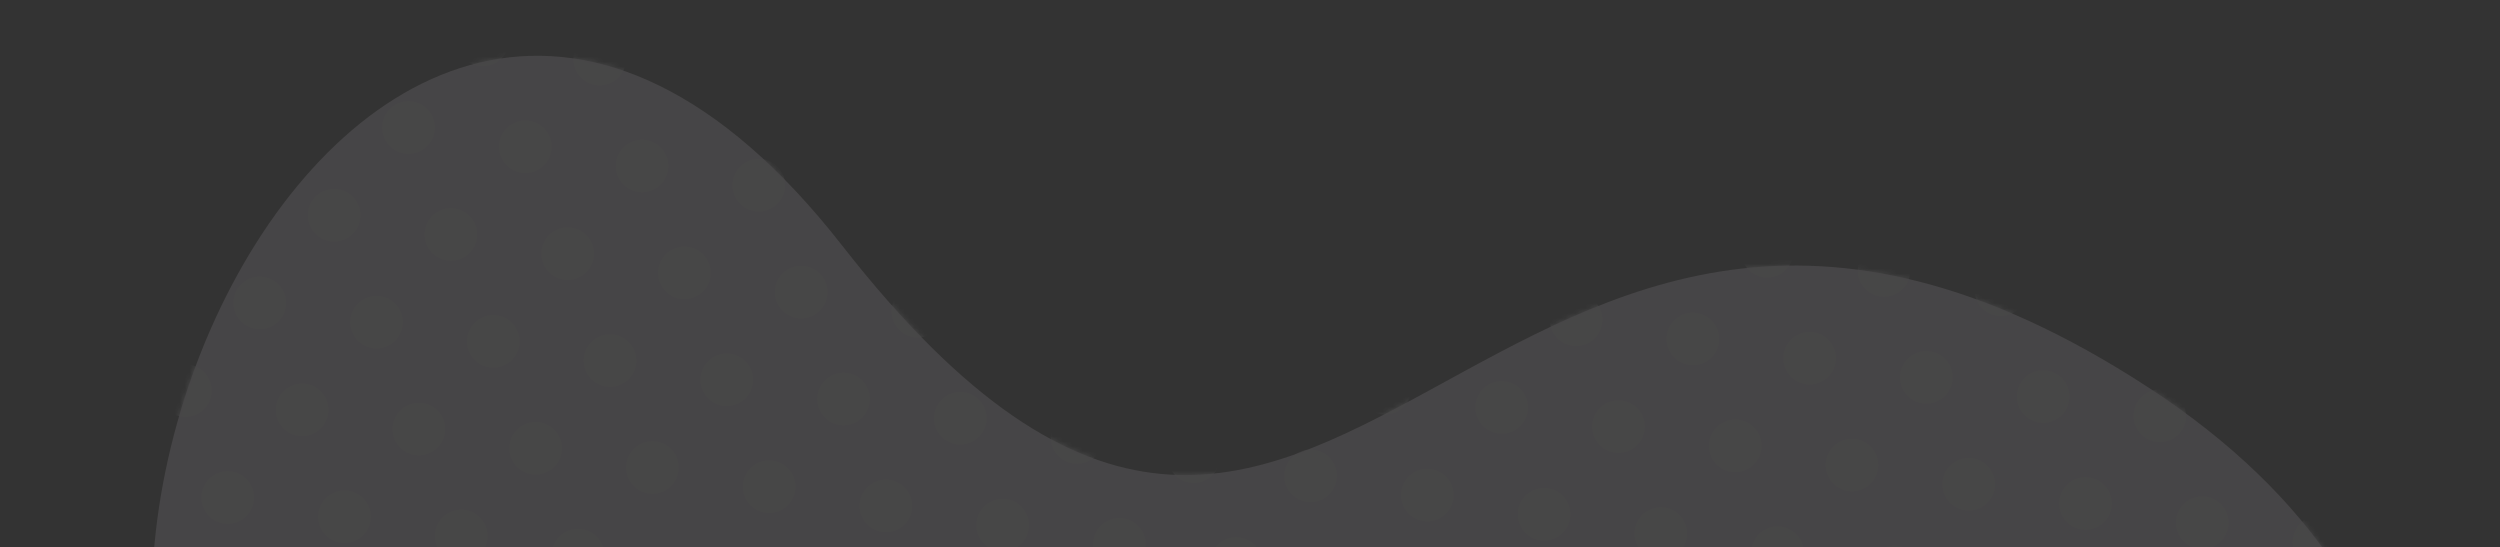 <svg width="507" height="111" viewBox="0 0 507 111" fill="none" xmlns="http://www.w3.org/2000/svg">
<rect x="0" y="0" width="507" height="111" fill="#333333" stroke="none"/>
<g opacity="0.1">
<path d="M435.604 78.521C571.668 167.118 411.785 329.956 379.265 342.843C346.744 355.731 291.593 362.461 258.386 285.118C216.876 188.439 165.556 225.254 70.144 189.284C-25.267 153.314 70.368 -78.87 170.789 49.798C271.21 178.466 299.54 -10.077 435.604 78.521Z" fill="#F8EBFC"/>
<mask id="mask0" mask-type="alpha" maskUnits="userSpaceOnUse" x="30" y="11" width="460" height="340">
<path d="M435.604 78.521C571.668 167.118 411.785 329.956 379.265 342.843C346.744 355.731 291.593 362.461 258.386 285.118C216.876 188.439 165.556 225.254 70.144 189.284C-25.267 153.314 70.368 -78.87 170.789 49.798C271.21 178.466 299.54 -10.077 435.604 78.521Z" fill="black"/>
</mask>
<g mask="url(#mask0)">
<circle cx="59.175" cy="21.97" r="5.333" transform="rotate(9.346 59.175 21.97)" fill="white"/>
<circle cx="52.68" cy="61.434" r="5.333" transform="rotate(9.346 52.68 61.434)" fill="white"/>
<circle cx="46.185" cy="100.898" r="5.333" transform="rotate(9.346 46.185 100.898)" fill="white"/>
<circle cx="44.088" cy="39.754" r="5.333" transform="rotate(9.346 44.088 39.754)" fill="white"/>
<circle cx="37.593" cy="79.217" r="5.333" transform="rotate(9.346 37.593 79.217)" fill="white"/>
<circle cx="82.853" cy="25.868" r="5.333" transform="rotate(9.346 82.853 25.868)" fill="white"/>
<circle cx="76.358" cy="65.331" r="5.333" transform="rotate(9.346 76.358 65.331)" fill="white"/>
<circle cx="69.862" cy="104.794" r="5.333" transform="rotate(9.346 69.862 104.794)" fill="white"/>
<circle cx="67.766" cy="43.65" r="5.333" transform="rotate(9.346 67.766 43.65)" fill="white"/>
<circle cx="61.272" cy="83.115" r="5.333" transform="rotate(9.346 61.272 83.115)" fill="white"/>
<circle cx="106.532" cy="29.765" r="5.333" transform="rotate(9.346 106.532 29.765)" fill="white"/>
<circle cx="100.036" cy="69.228" r="5.333" transform="rotate(9.346 100.036 69.228)" fill="white"/>
<circle cx="93.541" cy="108.692" r="5.333" transform="rotate(9.346 93.541 108.692)" fill="white"/>
<circle cx="97.94" cy="8.085" r="5.333" transform="rotate(9.346 97.94 8.085)" fill="white"/>
<circle cx="91.444" cy="47.548" r="5.333" transform="rotate(9.346 91.444 47.548)" fill="white"/>
<circle cx="84.95" cy="87.012" r="5.333" transform="rotate(9.346 84.95 87.012)" fill="white"/>
<circle cx="130.209" cy="33.661" r="5.333" transform="rotate(9.346 130.209 33.661)" fill="white"/>
<circle cx="123.714" cy="73.126" r="5.333" transform="rotate(9.346 123.714 73.126)" fill="white"/>
<circle cx="117.219" cy="112.589" r="5.333" transform="rotate(9.346 117.219 112.589)" fill="white"/>
<circle cx="121.618" cy="11.981" r="5.333" transform="rotate(9.346 121.618 11.981)" fill="white"/>
<circle cx="115.123" cy="51.444" r="5.333" transform="rotate(9.346 115.123 51.444)" fill="white"/>
<circle cx="108.627" cy="90.909" r="5.333" transform="rotate(9.346 108.627 90.909)" fill="white"/>
<circle cx="153.888" cy="37.559" r="5.333" transform="rotate(9.346 153.888 37.559)" fill="white"/>
<circle cx="147.393" cy="77.022" r="5.333" transform="rotate(9.346 147.393 77.022)" fill="white"/>
<circle cx="140.898" cy="116.486" r="5.333" transform="rotate(9.346 140.898 116.486)" fill="white"/>
<circle cx="145.296" cy="15.878" r="5.333" transform="rotate(9.346 145.296 15.878)" fill="white"/>
<circle cx="138.801" cy="55.343" r="5.333" transform="rotate(9.346 138.801 55.343)" fill="white"/>
<circle cx="132.306" cy="94.806" r="5.333" transform="rotate(9.346 132.306 94.806)" fill="white"/>
<circle cx="177.566" cy="41.456" r="5.333" transform="rotate(9.346 177.566 41.456)" fill="white"/>
<circle cx="171.07" cy="80.919" r="5.333" transform="rotate(9.346 171.07 80.919)" fill="white"/>
<circle cx="168.974" cy="19.775" r="5.333" transform="rotate(9.346 168.974 19.775)" fill="white"/>
<circle cx="162.479" cy="59.239" r="5.333" transform="rotate(9.346 162.479 59.239)" fill="white"/>
<circle cx="155.984" cy="98.702" r="5.333" transform="rotate(9.346 155.984 98.702)" fill="white"/>
<circle cx="207.739" cy="5.889" r="5.333" transform="rotate(9.346 207.739 5.889)" fill="white"/>
<circle cx="201.244" cy="45.353" r="5.333" transform="rotate(9.346 201.244 45.353)" fill="white"/>
<circle cx="194.748" cy="84.816" r="5.333" transform="rotate(9.346 194.748 84.816)" fill="white"/>
<circle cx="192.652" cy="23.673" r="5.333" transform="rotate(9.346 192.652 23.673)" fill="white"/>
<circle cx="186.157" cy="63.136" r="5.333" transform="rotate(9.346 186.157 63.136)" fill="white"/>
<circle cx="179.662" cy="102.6" r="5.333" transform="rotate(9.346 179.662 102.6)" fill="white"/>
<circle cx="231.417" cy="9.787" r="5.333" transform="rotate(9.346 231.417 9.787)" fill="white"/>
<circle cx="224.922" cy="49.25" r="5.333" transform="rotate(9.346 224.922 49.25)" fill="white"/>
<circle cx="218.427" cy="88.714" r="5.333" transform="rotate(9.346 218.427 88.714)" fill="white"/>
<circle cx="216.331" cy="27.57" r="5.333" transform="rotate(9.346 216.331 27.57)" fill="white"/>
<circle cx="209.835" cy="67.033" r="5.333" transform="rotate(9.346 209.835 67.033)" fill="white"/>
<circle cx="203.34" cy="106.497" r="5.333" transform="rotate(9.346 203.34 106.497)" fill="white"/>
<circle cx="255.095" cy="13.684" r="5.333" transform="rotate(9.346 255.095 13.684)" fill="white"/>
<circle cx="248.6" cy="53.146" r="5.333" transform="rotate(9.346 248.6 53.146)" fill="white"/>
<circle cx="242.105" cy="92.61" r="5.333" transform="rotate(9.346 242.105 92.61)" fill="white"/>
<circle cx="240.009" cy="31.467" r="5.333" transform="rotate(9.346 240.009 31.467)" fill="white"/>
<circle cx="233.513" cy="70.931" r="5.333" transform="rotate(9.346 233.513 70.931)" fill="white"/>
<circle cx="227.018" cy="110.393" r="5.333" transform="rotate(9.346 227.018 110.393)" fill="white"/>
<circle cx="278.773" cy="17.581" r="5.333" transform="rotate(9.346 278.773 17.581)" fill="white"/>
<circle cx="272.278" cy="57.045" r="5.333" transform="rotate(9.346 272.278 57.045)" fill="white"/>
<circle cx="265.783" cy="96.508" r="5.333" transform="rotate(9.346 265.783 96.508)" fill="white"/>
<circle cx="263.687" cy="35.363" r="5.333" transform="rotate(9.346 263.687 35.363)" fill="white"/>
<circle cx="257.192" cy="74.828" r="5.333" transform="rotate(9.346 257.192 74.828)" fill="white"/>
<circle cx="250.696" cy="114.291" r="5.333" transform="rotate(9.346 250.696 114.291)" fill="white"/>
<circle cx="302.452" cy="21.477" r="5.333" transform="rotate(9.346 302.452 21.477)" fill="white"/>
<circle cx="295.957" cy="60.941" r="5.333" transform="rotate(9.346 295.957 60.941)" fill="white"/>
<circle cx="289.462" cy="100.405" r="5.333" transform="rotate(9.346 289.462 100.405)" fill="white"/>
<circle cx="287.365" cy="39.262" r="5.333" transform="rotate(9.346 287.365 39.262)" fill="white"/>
<circle cx="280.87" cy="78.725" r="5.333" transform="rotate(9.346 280.87 78.725)" fill="white"/>
<circle cx="326.13" cy="25.375" r="5.333" transform="rotate(9.346 326.13 25.375)" fill="white"/>
<circle cx="319.634" cy="64.839" r="5.333" transform="rotate(9.346 319.634 64.839)" fill="white"/>
<circle cx="313.139" cy="104.303" r="5.333" transform="rotate(9.346 313.139 104.303)" fill="white"/>
<circle cx="311.043" cy="43.158" r="5.333" transform="rotate(9.346 311.043 43.158)" fill="white"/>
<circle cx="304.548" cy="82.621" r="5.333" transform="rotate(9.346 304.548 82.621)" fill="white"/>
<circle cx="349.808" cy="29.272" r="5.333" transform="rotate(9.346 349.808 29.272)" fill="white"/>
<circle cx="343.312" cy="68.735" r="5.333" transform="rotate(9.346 343.312 68.735)" fill="white"/>
<circle cx="336.818" cy="108.199" r="5.333" transform="rotate(9.346 336.818 108.199)" fill="white"/>
<circle cx="334.721" cy="47.056" r="5.333" transform="rotate(9.346 334.721 47.056)" fill="white"/>
<circle cx="328.226" cy="86.519" r="5.333" transform="rotate(9.346 328.226 86.519)" fill="white"/>
<circle cx="373.486" cy="33.169" r="5.333" transform="rotate(9.346 373.486 33.169)" fill="white"/>
<circle cx="366.991" cy="72.633" r="5.333" transform="rotate(9.346 366.991 72.633)" fill="white"/>
<circle cx="360.496" cy="112.096" r="5.333" transform="rotate(9.346 360.496 112.096)" fill="white"/>
<circle cx="358.399" cy="50.952" r="5.333" transform="rotate(9.346 358.399 50.952)" fill="white"/>
<circle cx="351.904" cy="90.416" r="5.333" transform="rotate(9.346 351.904 90.416)" fill="white"/>
<circle cx="397.164" cy="37.065" r="5.333" transform="rotate(9.346 397.164 37.065)" fill="white"/>
<circle cx="390.669" cy="76.53" r="5.333" transform="rotate(9.346 390.669 76.53)" fill="white"/>
<circle cx="384.173" cy="115.993" r="5.333" transform="rotate(9.346 384.173 115.993)" fill="white"/>
<circle cx="382.078" cy="54.849" r="5.333" transform="rotate(9.346 382.078 54.849)" fill="white"/>
<circle cx="375.582" cy="94.313" r="5.333" transform="rotate(9.346 375.582 94.313)" fill="white"/>
<circle cx="420.843" cy="40.964" r="5.333" transform="rotate(9.346 420.843 40.964)" fill="white"/>
<circle cx="414.347" cy="80.427" r="5.333" transform="rotate(9.346 414.347 80.427)" fill="white"/>
<circle cx="405.756" cy="58.747" r="5.333" transform="rotate(9.346 405.756 58.747)" fill="white"/>
<circle cx="399.26" cy="98.21" r="5.333" transform="rotate(9.346 399.26 98.21)" fill="white"/>
<circle cx="444.52" cy="44.86" r="5.333" transform="rotate(9.346 444.52 44.86)" fill="white"/>
<circle cx="438.025" cy="84.323" r="5.333" transform="rotate(9.346 438.025 84.323)" fill="white"/>
<circle cx="429.434" cy="62.644" r="5.333" transform="rotate(9.346 429.434 62.644)" fill="white"/>
<circle cx="422.939" cy="102.107" r="5.333" transform="rotate(9.346 422.939 102.107)" fill="white"/>
<circle cx="468.199" cy="48.759" r="5.333" transform="rotate(9.346 468.199 48.759)" fill="white"/>
<circle cx="461.704" cy="88.222" r="5.333" transform="rotate(9.346 461.704 88.222)" fill="white"/>
<circle cx="453.112" cy="66.54" r="5.333" transform="rotate(9.346 453.112 66.54)" fill="white"/>
<circle cx="446.617" cy="106.005" r="5.333" transform="rotate(9.346 446.617 106.005)" fill="white"/>
<circle cx="491.877" cy="52.654" r="5.333" transform="rotate(9.346 491.877 52.654)" fill="white"/>
<circle cx="485.382" cy="92.118" r="5.333" transform="rotate(9.346 485.382 92.118)" fill="white"/>
<circle cx="476.79" cy="70.437" r="5.333" transform="rotate(9.346 476.79 70.437)" fill="white"/>
<circle cx="470.295" cy="109.901" r="5.333" transform="rotate(9.346 470.295 109.901)" fill="white"/>
<circle cx="493.973" cy="113.798" r="5.333" transform="rotate(9.346 493.973 113.798)" fill="white"/>
</g>
</g>
</svg>
